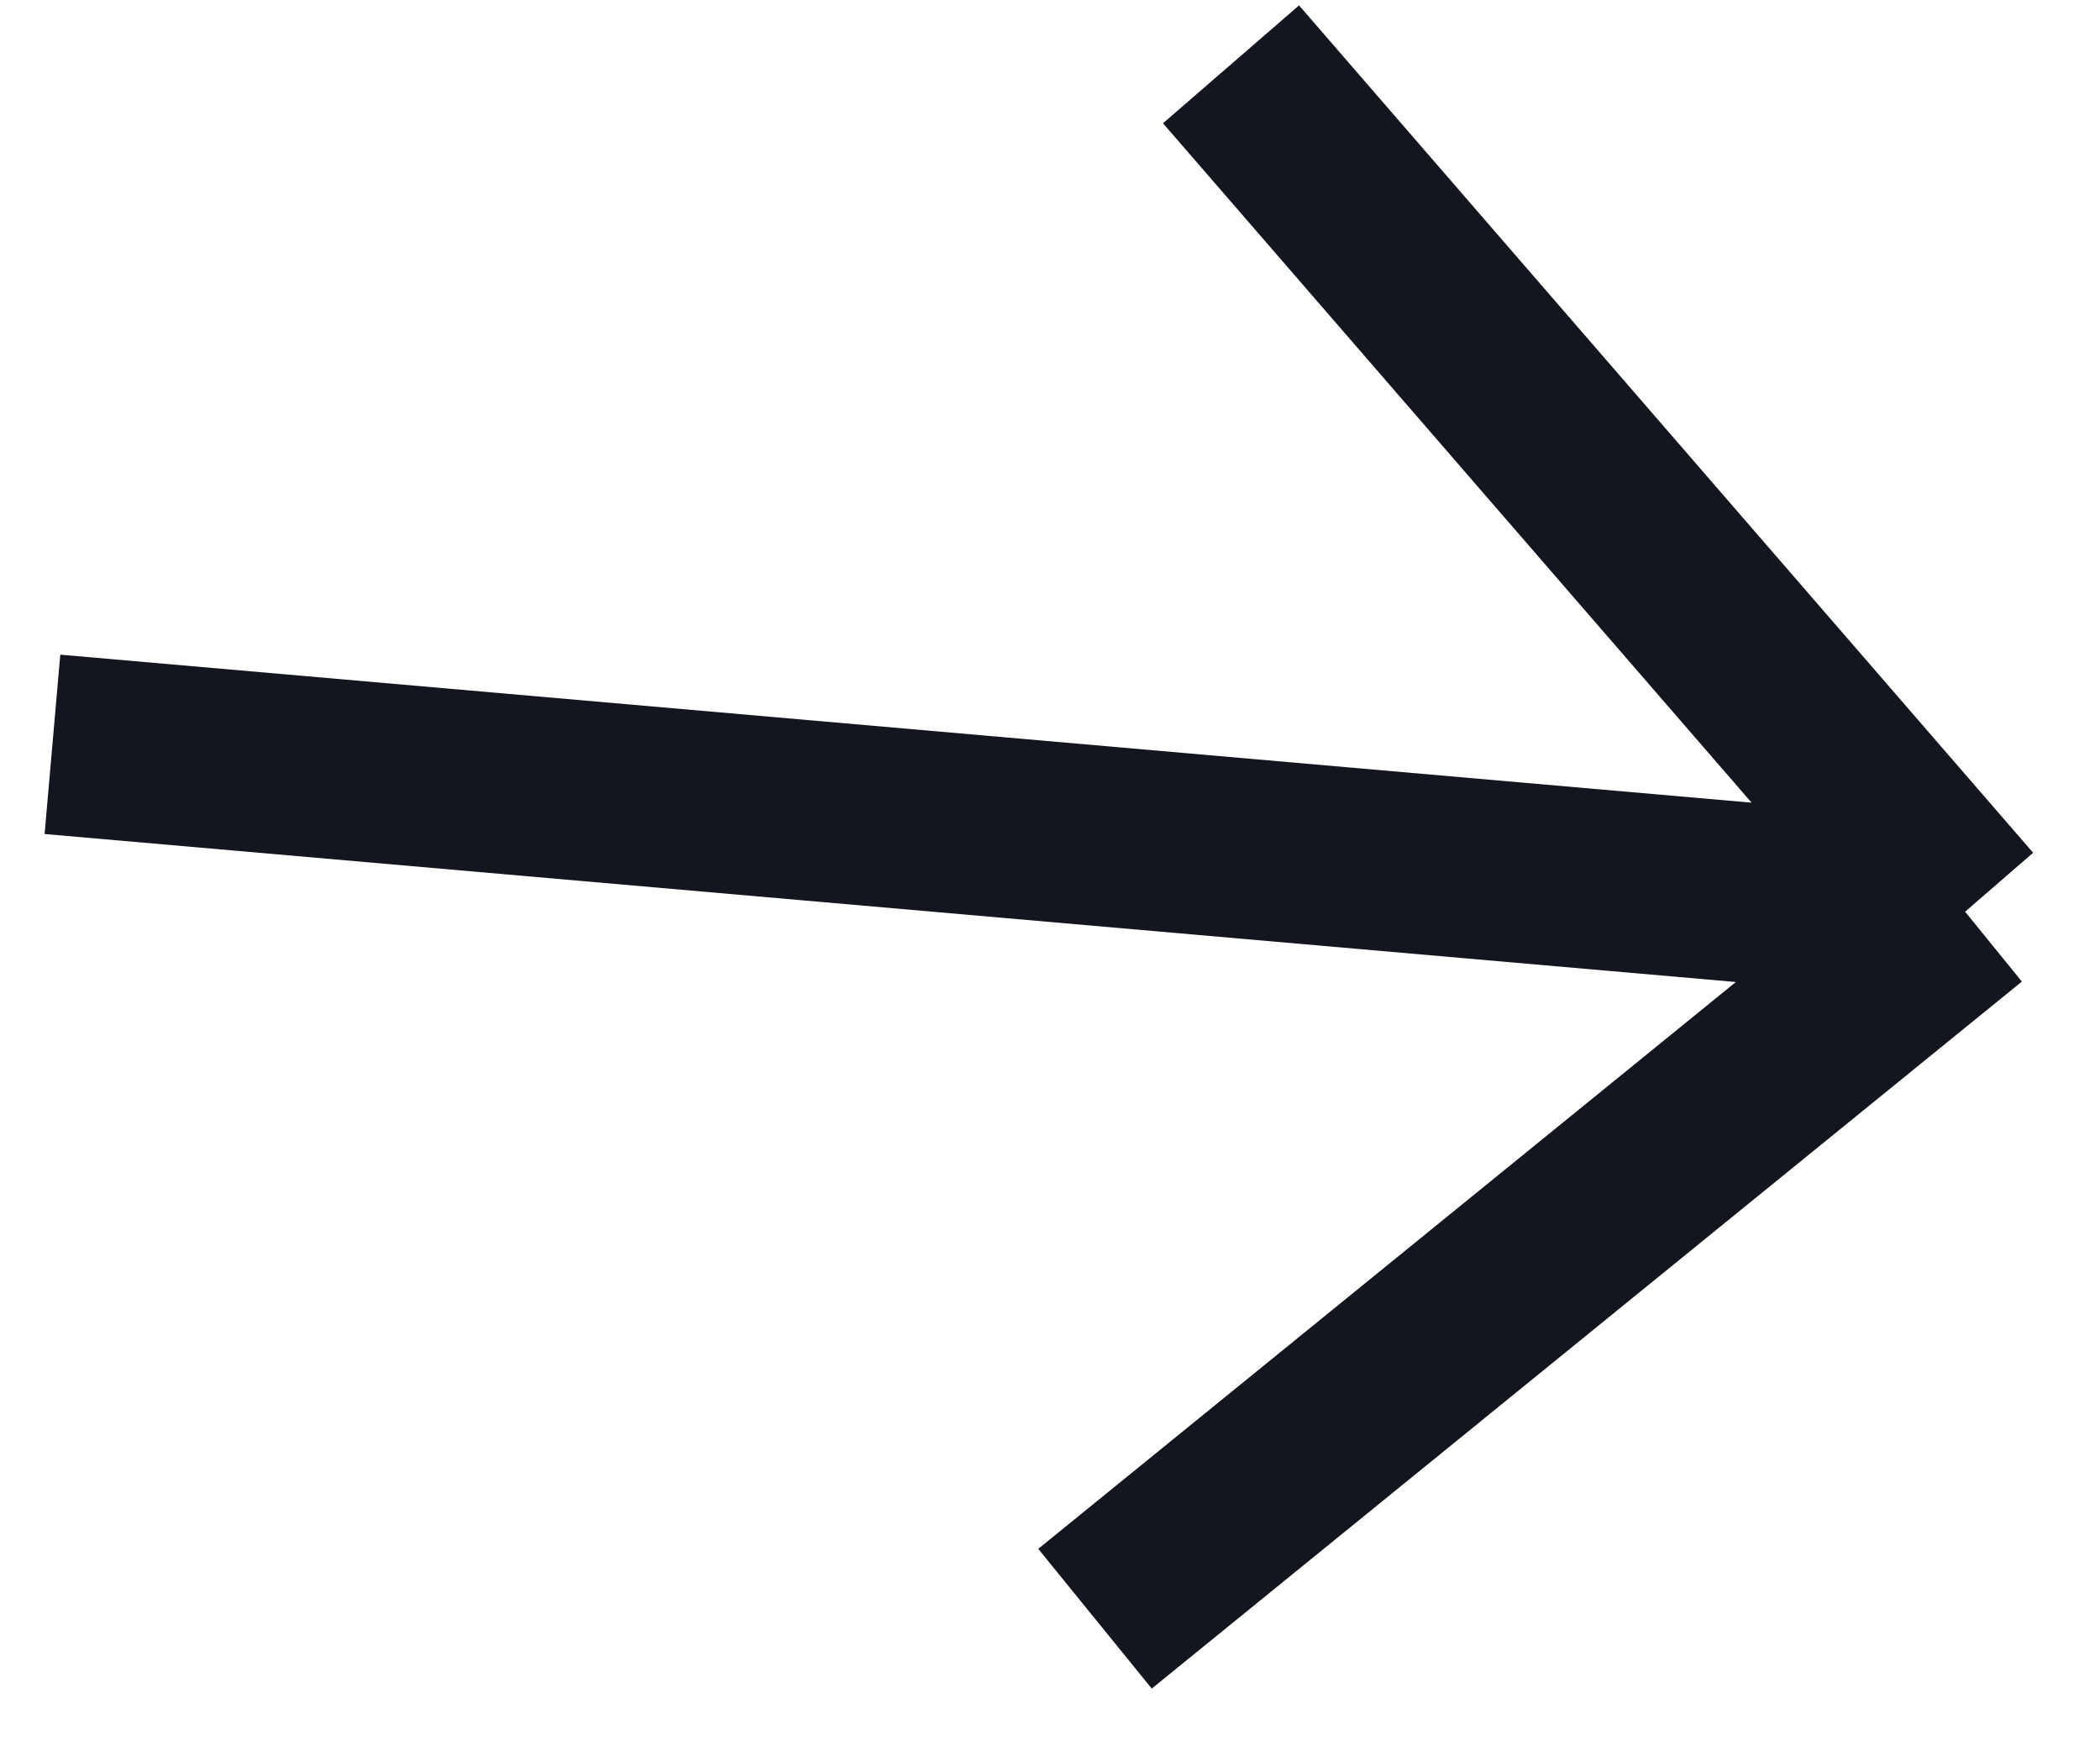 <svg width="35" height="29" viewBox="0 0 35 29" fill="none" xmlns="http://www.w3.org/2000/svg">
<path d="M0.874 12.403L32.752 15.192M32.752 15.192L20.517 1.072M32.752 15.192L18.25 26.973" stroke="#14161F" stroke-width="3"/>
</svg>
